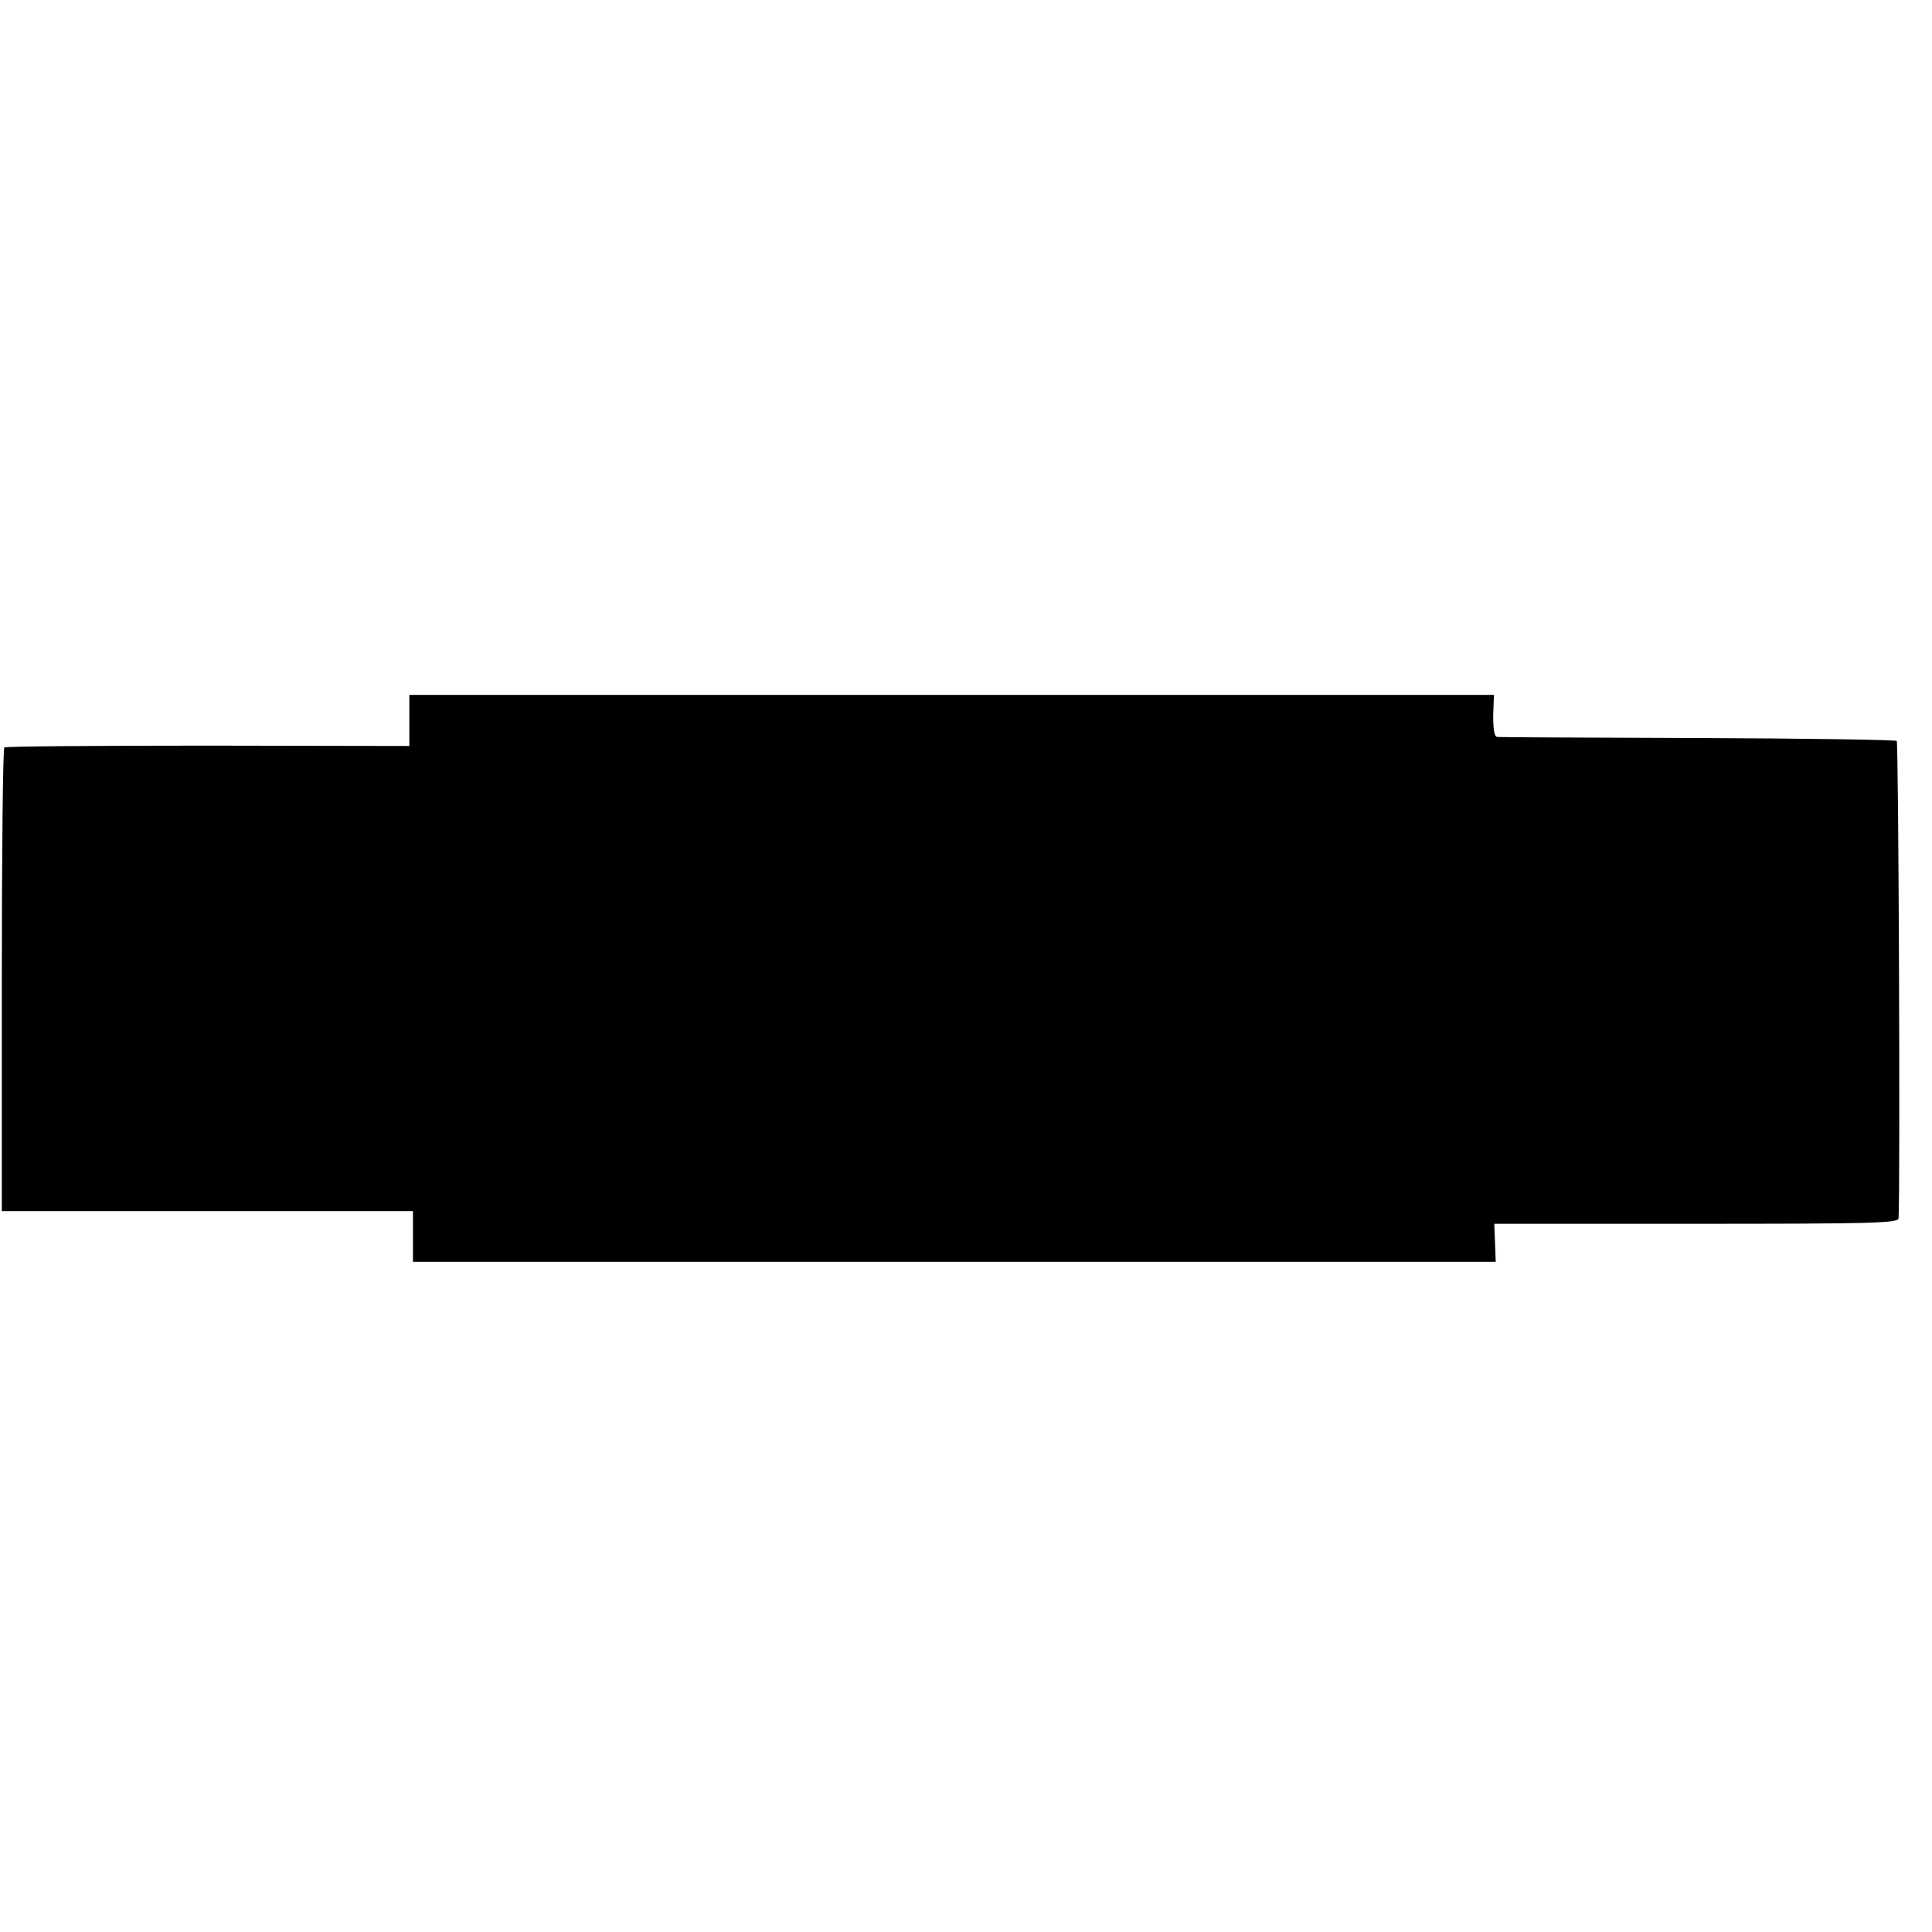 <?xml version="1.0" standalone="no"?>
<!DOCTYPE svg PUBLIC "-//W3C//DTD SVG 20010904//EN"
 "http://www.w3.org/TR/2001/REC-SVG-20010904/DTD/svg10.dtd">
<svg version="1.0" xmlns="http://www.w3.org/2000/svg"
 width="16pt" height="16pt" viewBox="0 0 16 16"
 preserveAspectRatio="xMidYMid meet">
<g transform="translate(0,16) scale(0.003,-0.003)"
fill="#000000" stroke="none">
<path d="M1130 3345 l0 -71 -556 1 c-306 0 -559 -2 -562 -5 -4 -3 -7 -292 -7
-643 l0 -637 568 0 567 0 0 -70 0 -70 1494 0 1495 0 -2 53 -2 52 558 0 c488 0
557 2 558 15 5 87 0 1312 -5 1318 -4 3 -251 7 -549 8 -298 1 -547 2 -554 3 -8
1 -11 21 -11 59 l2 57 -1497 0 -1497 0 0 -70z"/>
</g>
</svg>
